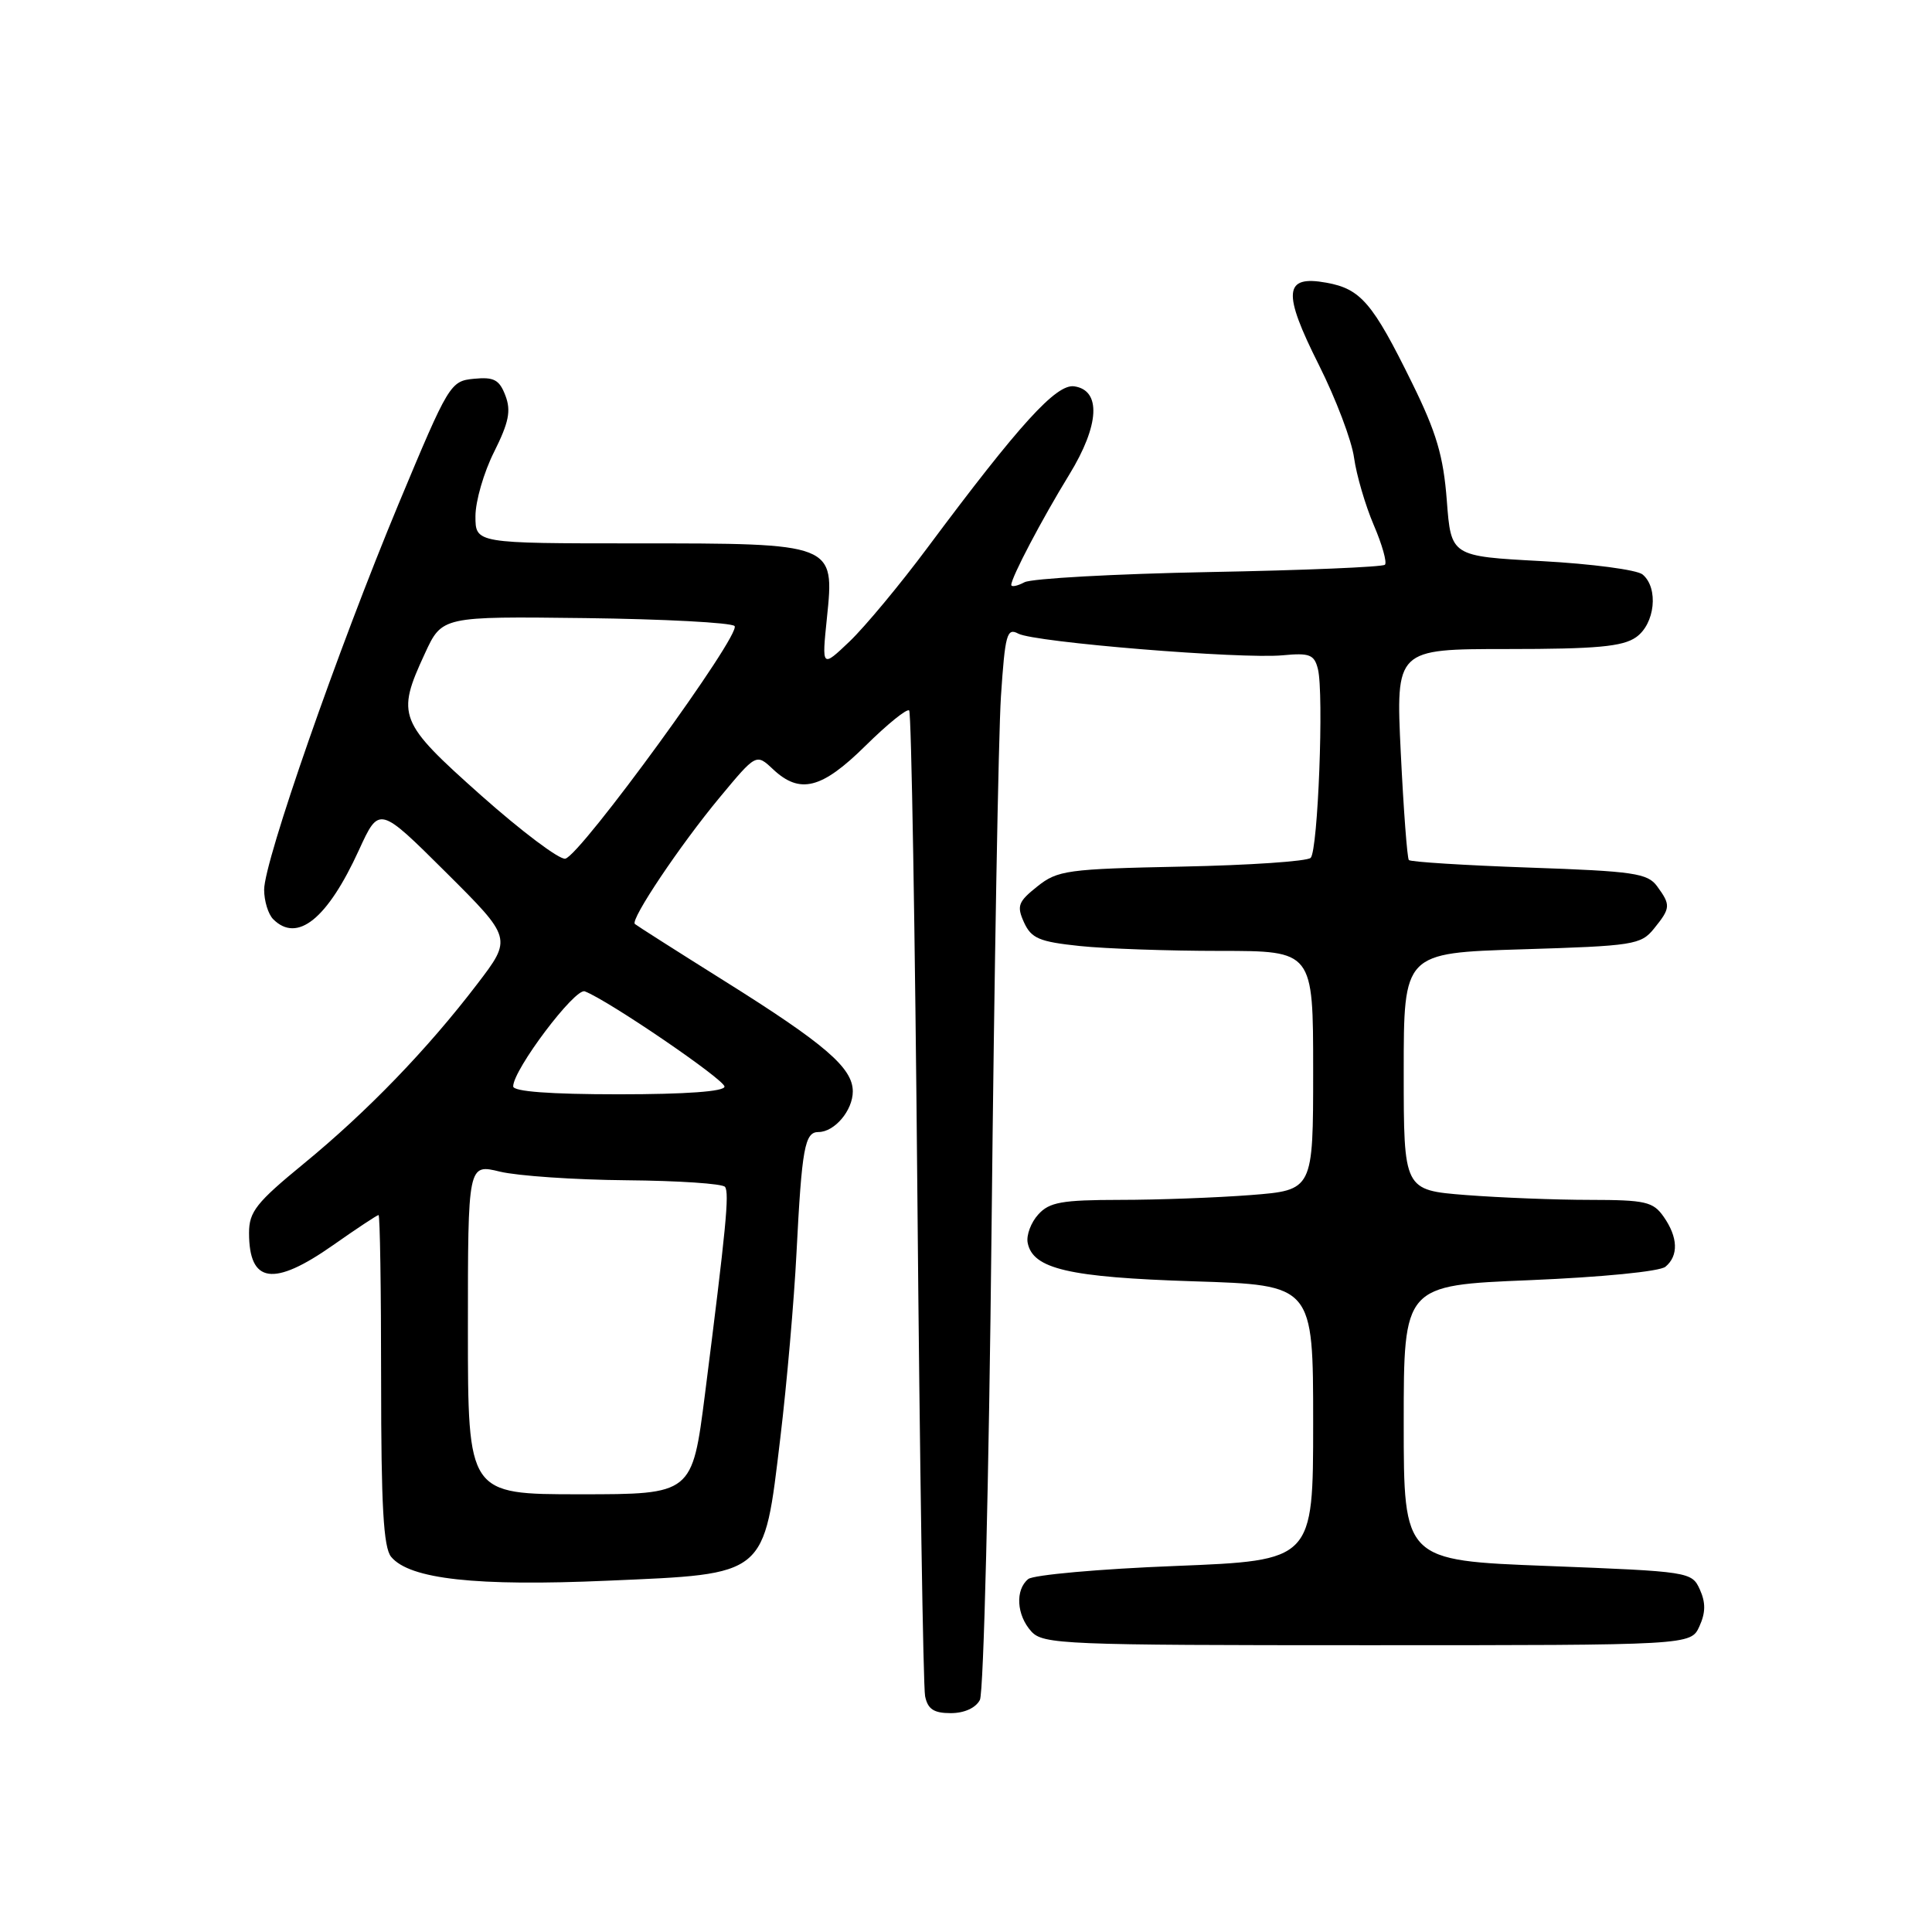<?xml version="1.0" encoding="UTF-8" standalone="no"?>
<!DOCTYPE svg PUBLIC "-//W3C//DTD SVG 1.1//EN" "http://www.w3.org/Graphics/SVG/1.1/DTD/svg11.dtd" >
<svg xmlns="http://www.w3.org/2000/svg" xmlns:xlink="http://www.w3.org/1999/xlink" version="1.1" viewBox="0 0 256 256">
 <g >
 <path fill="currentColor"
d=" M 129.84 225.25 C 130.34 224.29 131.04 196.05 131.39 162.50 C 131.74 128.95 132.30 97.35 132.63 92.28 C 133.18 84.03 133.42 83.15 134.93 83.96 C 137.07 85.11 164.48 87.35 169.96 86.83 C 173.53 86.49 174.15 86.73 174.63 88.65 C 175.44 91.89 174.64 112.70 173.67 113.67 C 173.21 114.13 165.52 114.65 156.58 114.83 C 141.39 115.14 140.13 115.32 137.45 117.46 C 134.90 119.49 134.70 120.04 135.69 122.23 C 136.66 124.34 137.71 124.79 143.06 125.35 C 146.49 125.71 154.85 126.00 161.65 126.00 C 174.00 126.00 174.00 126.00 174.00 141.85 C 174.00 157.70 174.00 157.70 165.75 158.35 C 161.21 158.70 153.41 158.99 148.40 158.99 C 140.70 159.00 139.04 159.29 137.57 160.93 C 136.61 161.98 135.98 163.67 136.17 164.67 C 136.84 168.14 141.62 169.25 158.17 169.78 C 174.00 170.28 174.00 170.28 174.00 188.53 C 174.00 206.77 174.00 206.77 155.75 207.50 C 145.71 207.89 136.94 208.68 136.25 209.23 C 134.50 210.65 134.69 214.00 136.65 216.17 C 138.21 217.89 140.92 218.00 181.18 218.00 C 224.04 218.00 224.04 218.00 225.18 215.50 C 226.01 213.68 226.02 212.35 225.24 210.62 C 224.17 208.27 223.88 208.23 205.08 207.50 C 186.00 206.77 186.00 206.77 186.00 188.54 C 186.00 170.31 186.00 170.31 202.68 169.63 C 212.24 169.23 219.93 168.48 220.68 167.85 C 222.44 166.39 222.35 163.94 220.44 161.22 C 219.05 159.23 218.02 159.00 210.69 158.99 C 206.19 158.99 198.79 158.70 194.25 158.35 C 186.00 157.70 186.00 157.70 186.00 141.99 C 186.00 126.27 186.00 126.27 201.66 125.79 C 216.45 125.34 217.43 125.19 219.16 123.05 C 221.37 120.32 221.40 119.93 219.58 117.44 C 218.32 115.71 216.50 115.44 202.62 114.96 C 194.08 114.66 186.90 114.21 186.68 113.96 C 186.46 113.71 185.98 107.31 185.61 99.75 C 184.95 86.00 184.95 86.00 199.75 86.00 C 211.53 86.00 215.01 85.68 216.78 84.44 C 219.30 82.68 219.80 77.91 217.65 76.12 C 216.90 75.50 210.89 74.71 204.28 74.35 C 192.27 73.71 192.27 73.71 191.71 66.33 C 191.26 60.43 190.34 57.31 187.10 50.73 C 181.89 40.13 180.31 38.28 175.76 37.46 C 170.11 36.43 169.90 38.70 174.77 48.38 C 177.01 52.85 179.11 58.37 179.42 60.66 C 179.74 62.95 180.91 66.95 182.02 69.55 C 183.14 72.15 183.81 74.53 183.51 74.83 C 183.21 75.13 172.73 75.57 160.23 75.80 C 147.73 76.04 136.71 76.65 135.75 77.15 C 134.79 77.66 134.00 77.81 134.00 77.50 C 134.00 76.52 138.06 68.79 141.70 62.86 C 145.69 56.34 145.94 51.71 142.34 51.19 C 139.96 50.85 135.12 56.17 122.95 72.50 C 119.27 77.45 114.59 83.07 112.57 85.00 C 108.89 88.50 108.89 88.50 109.57 81.89 C 110.59 71.98 110.64 72.00 84.28 72.00 C 63.00 72.00 63.00 72.00 63.00 68.40 C 63.00 66.41 64.11 62.58 65.47 59.88 C 67.42 55.98 67.74 54.43 66.97 52.42 C 66.17 50.31 65.45 49.93 62.80 50.19 C 59.67 50.49 59.46 50.85 52.84 66.71 C 44.78 86.05 35.00 114.11 35.00 117.89 C 35.00 119.38 35.54 121.14 36.20 121.80 C 39.39 124.99 43.38 121.78 47.56 112.64 C 50.24 106.79 50.24 106.79 59.06 115.56 C 67.87 124.33 67.87 124.33 63.22 130.41 C 56.63 139.04 48.65 147.30 40.25 154.19 C 33.97 159.34 33.00 160.56 33.00 163.36 C 33.00 170.06 36.22 170.54 44.12 165.00 C 47.25 162.80 49.97 161.00 50.16 161.00 C 50.35 161.00 50.50 170.83 50.50 182.85 C 50.50 199.53 50.81 205.07 51.83 206.29 C 54.28 209.25 63.09 210.22 80.51 209.45 C 101.74 208.53 101.18 208.99 103.40 190.50 C 104.26 183.35 105.22 172.32 105.54 166.00 C 106.25 152.09 106.63 150.00 108.45 150.00 C 110.58 150.00 113.00 147.14 113.00 144.62 C 113.00 141.50 109.33 138.34 96.00 129.99 C 89.67 126.02 84.33 122.62 84.12 122.43 C 83.50 121.85 90.14 111.95 95.35 105.68 C 100.20 99.84 100.20 99.84 102.42 101.92 C 105.99 105.28 108.88 104.55 114.69 98.81 C 117.59 95.95 120.18 93.85 120.47 94.14 C 120.76 94.42 121.25 123.42 121.56 158.58 C 121.87 193.74 122.33 223.51 122.58 224.75 C 122.93 226.47 123.73 227.00 125.98 227.00 C 127.78 227.00 129.29 226.31 129.84 225.25 Z  M 62.00 176.11 C 62.00 154.21 62.00 154.21 66.25 155.25 C 68.59 155.81 76.12 156.33 83.00 156.39 C 89.88 156.45 95.76 156.84 96.07 157.27 C 96.66 158.07 96.21 162.71 93.41 184.75 C 91.72 198.00 91.72 198.00 76.86 198.00 C 62.00 198.00 62.00 198.00 62.00 176.11 Z  M 68.00 143.95 C 68.00 141.74 76.20 130.86 77.49 131.36 C 80.61 132.55 96.00 143.05 96.00 143.98 C 96.00 144.63 90.87 145.00 82.00 145.00 C 72.85 145.00 68.00 144.63 68.00 143.95 Z  M 63.74 105.39 C 52.80 95.65 52.48 94.84 56.30 86.59 C 58.57 81.67 58.57 81.67 77.54 81.90 C 87.97 82.03 96.87 82.50 97.33 82.95 C 98.34 83.93 76.91 113.38 74.90 113.78 C 74.12 113.93 69.10 110.15 63.74 105.39 Z "/>
</g>
</svg>